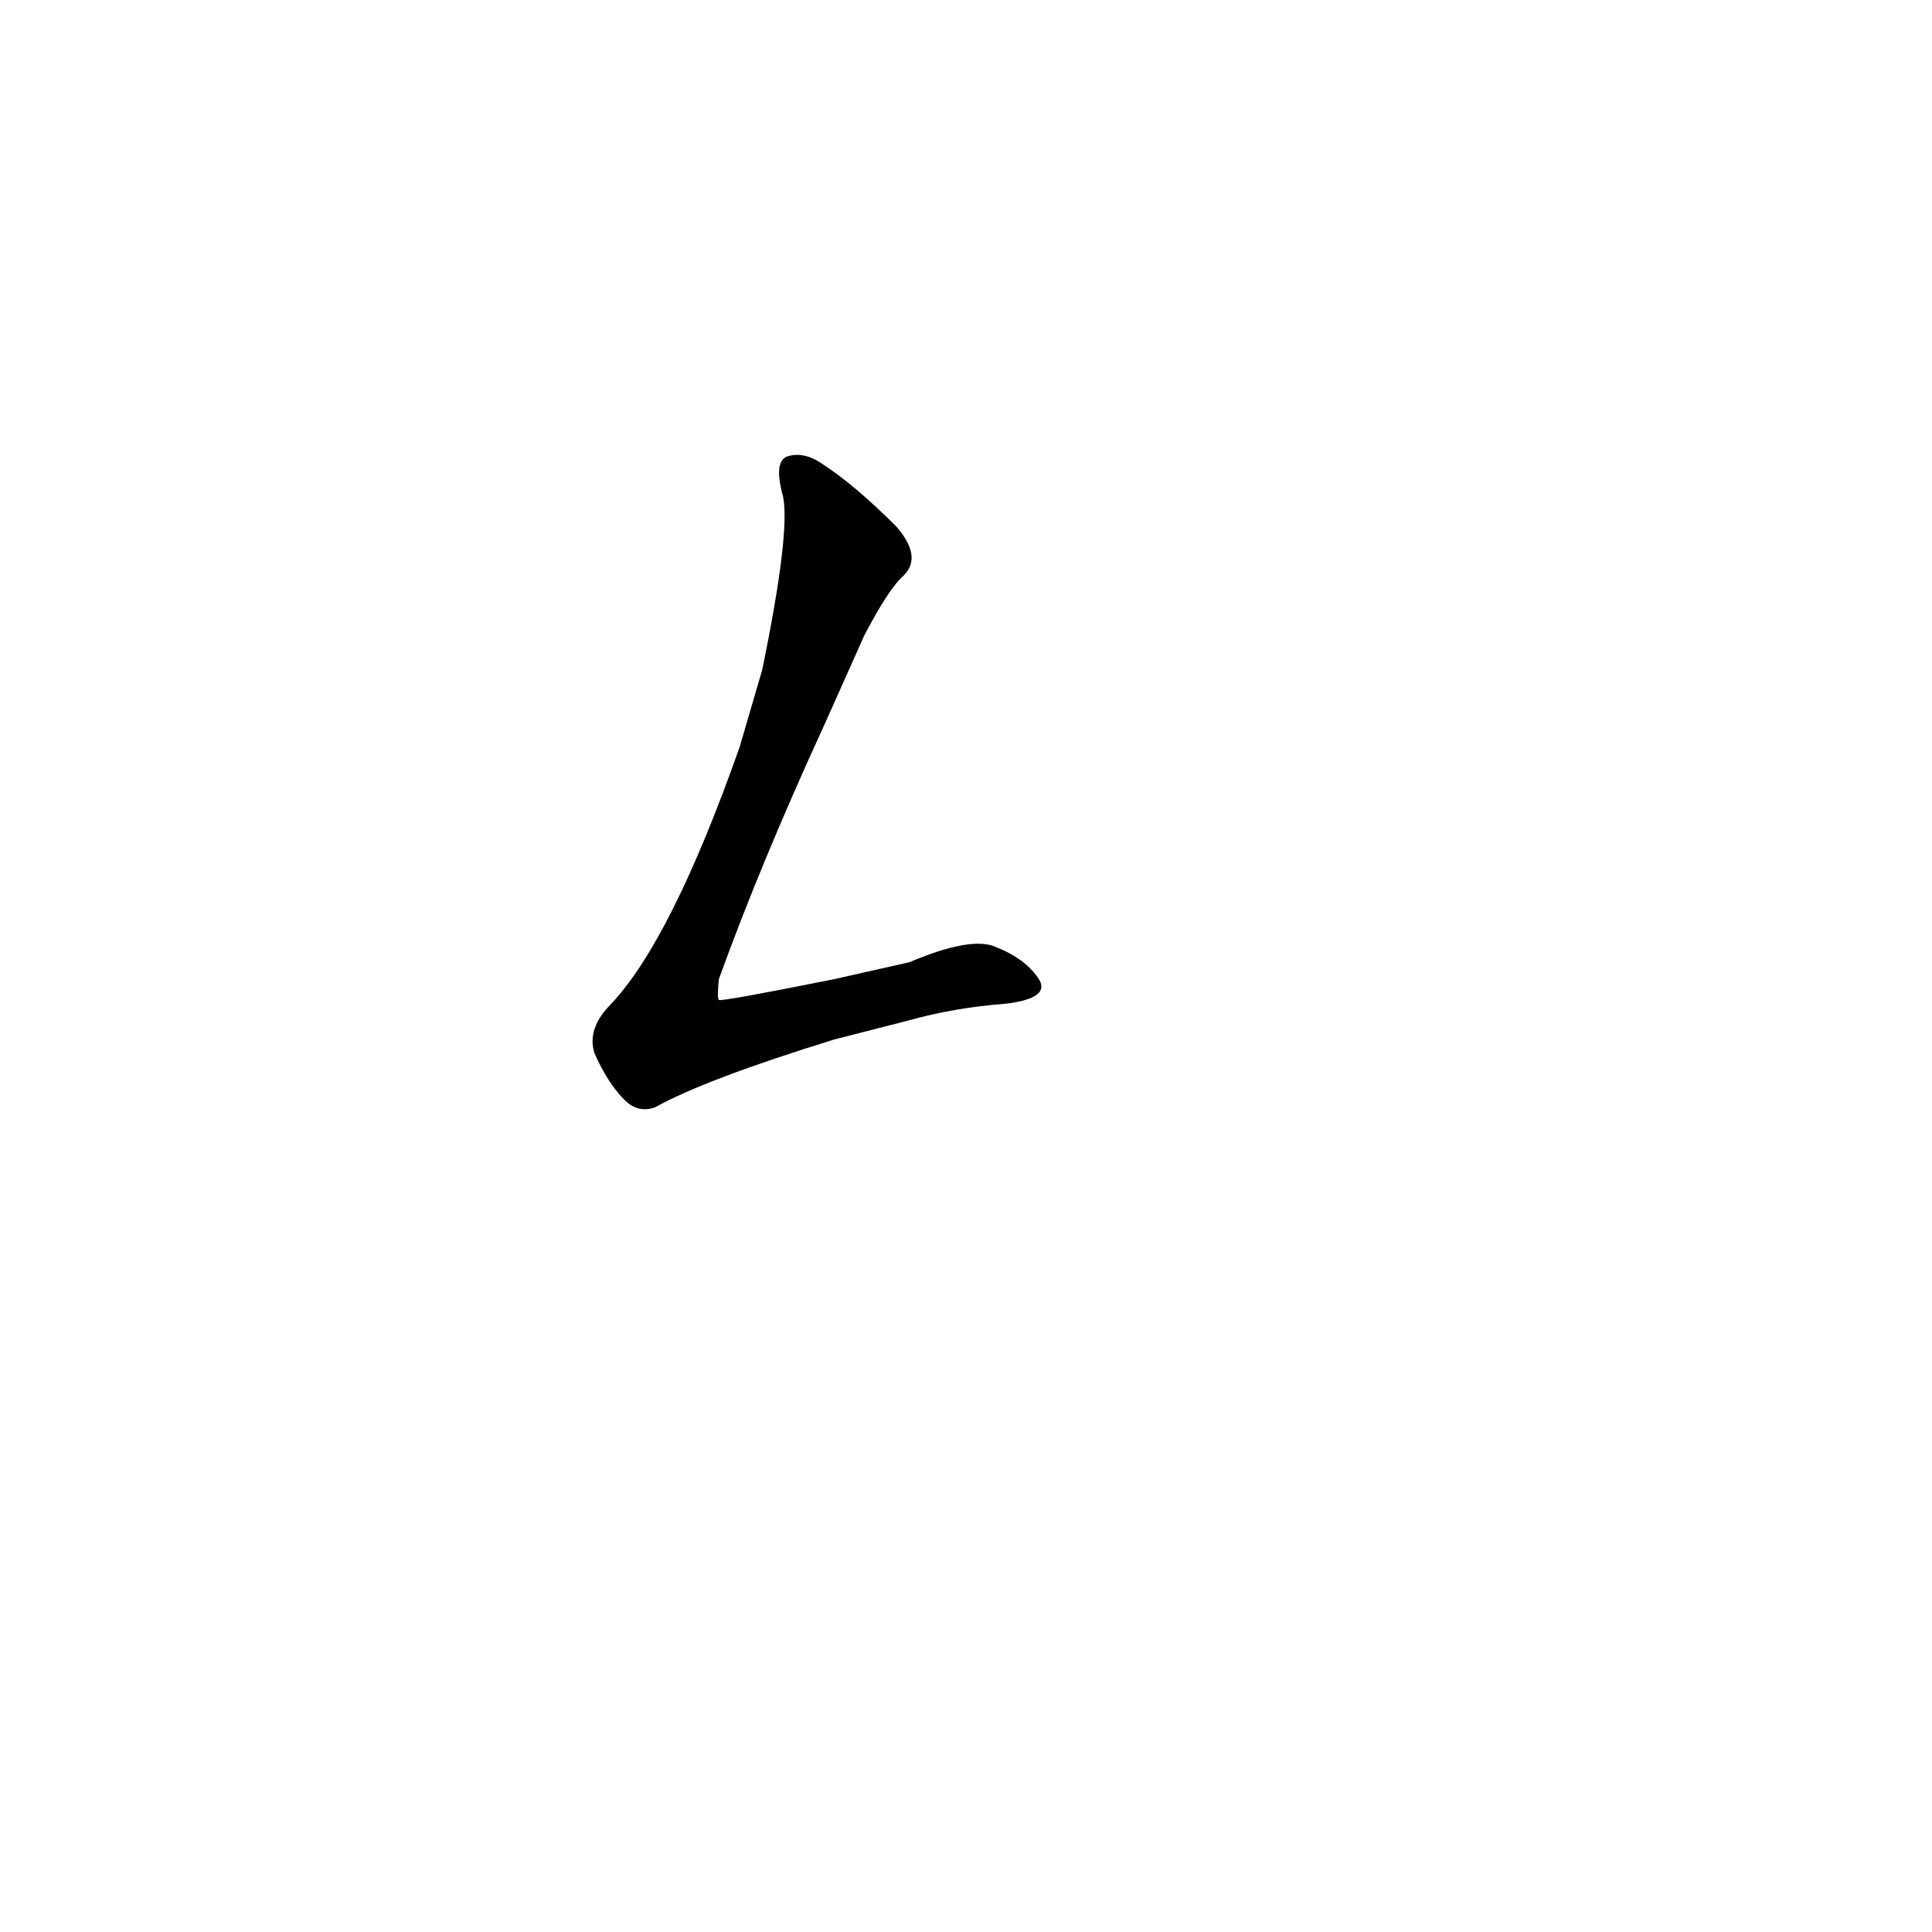 <?xml version='1.0' encoding='utf-8'?>
<svg xmlns="http://www.w3.org/2000/svg" version="1.1" viewBox="0 0 1024 1024"><g transform="scale(1, -1) translate(0, -900)"><path d="M 481 359 Q 506 366 533 368 Q 558 371 550 382 Q 543 392 528 398 Q 515 404 482 390 L 442 381 Q 382 369 381 370 Q 380 371 381 381 Q 403 442 437 516 L 458 563 Q 471 588 479 595 Q 489 605 475 621 Q 453 643 436 654 Q 426 661 417 658 Q 410 655 415 637 Q 419 618 404 545 L 392 504 Q 356 402 324 368 Q 311 355 315 342 Q 322 326 331 317 Q 338 310 347 313 Q 374 328 442 349 L 481 359 Z" fill="black" /></g></svg>